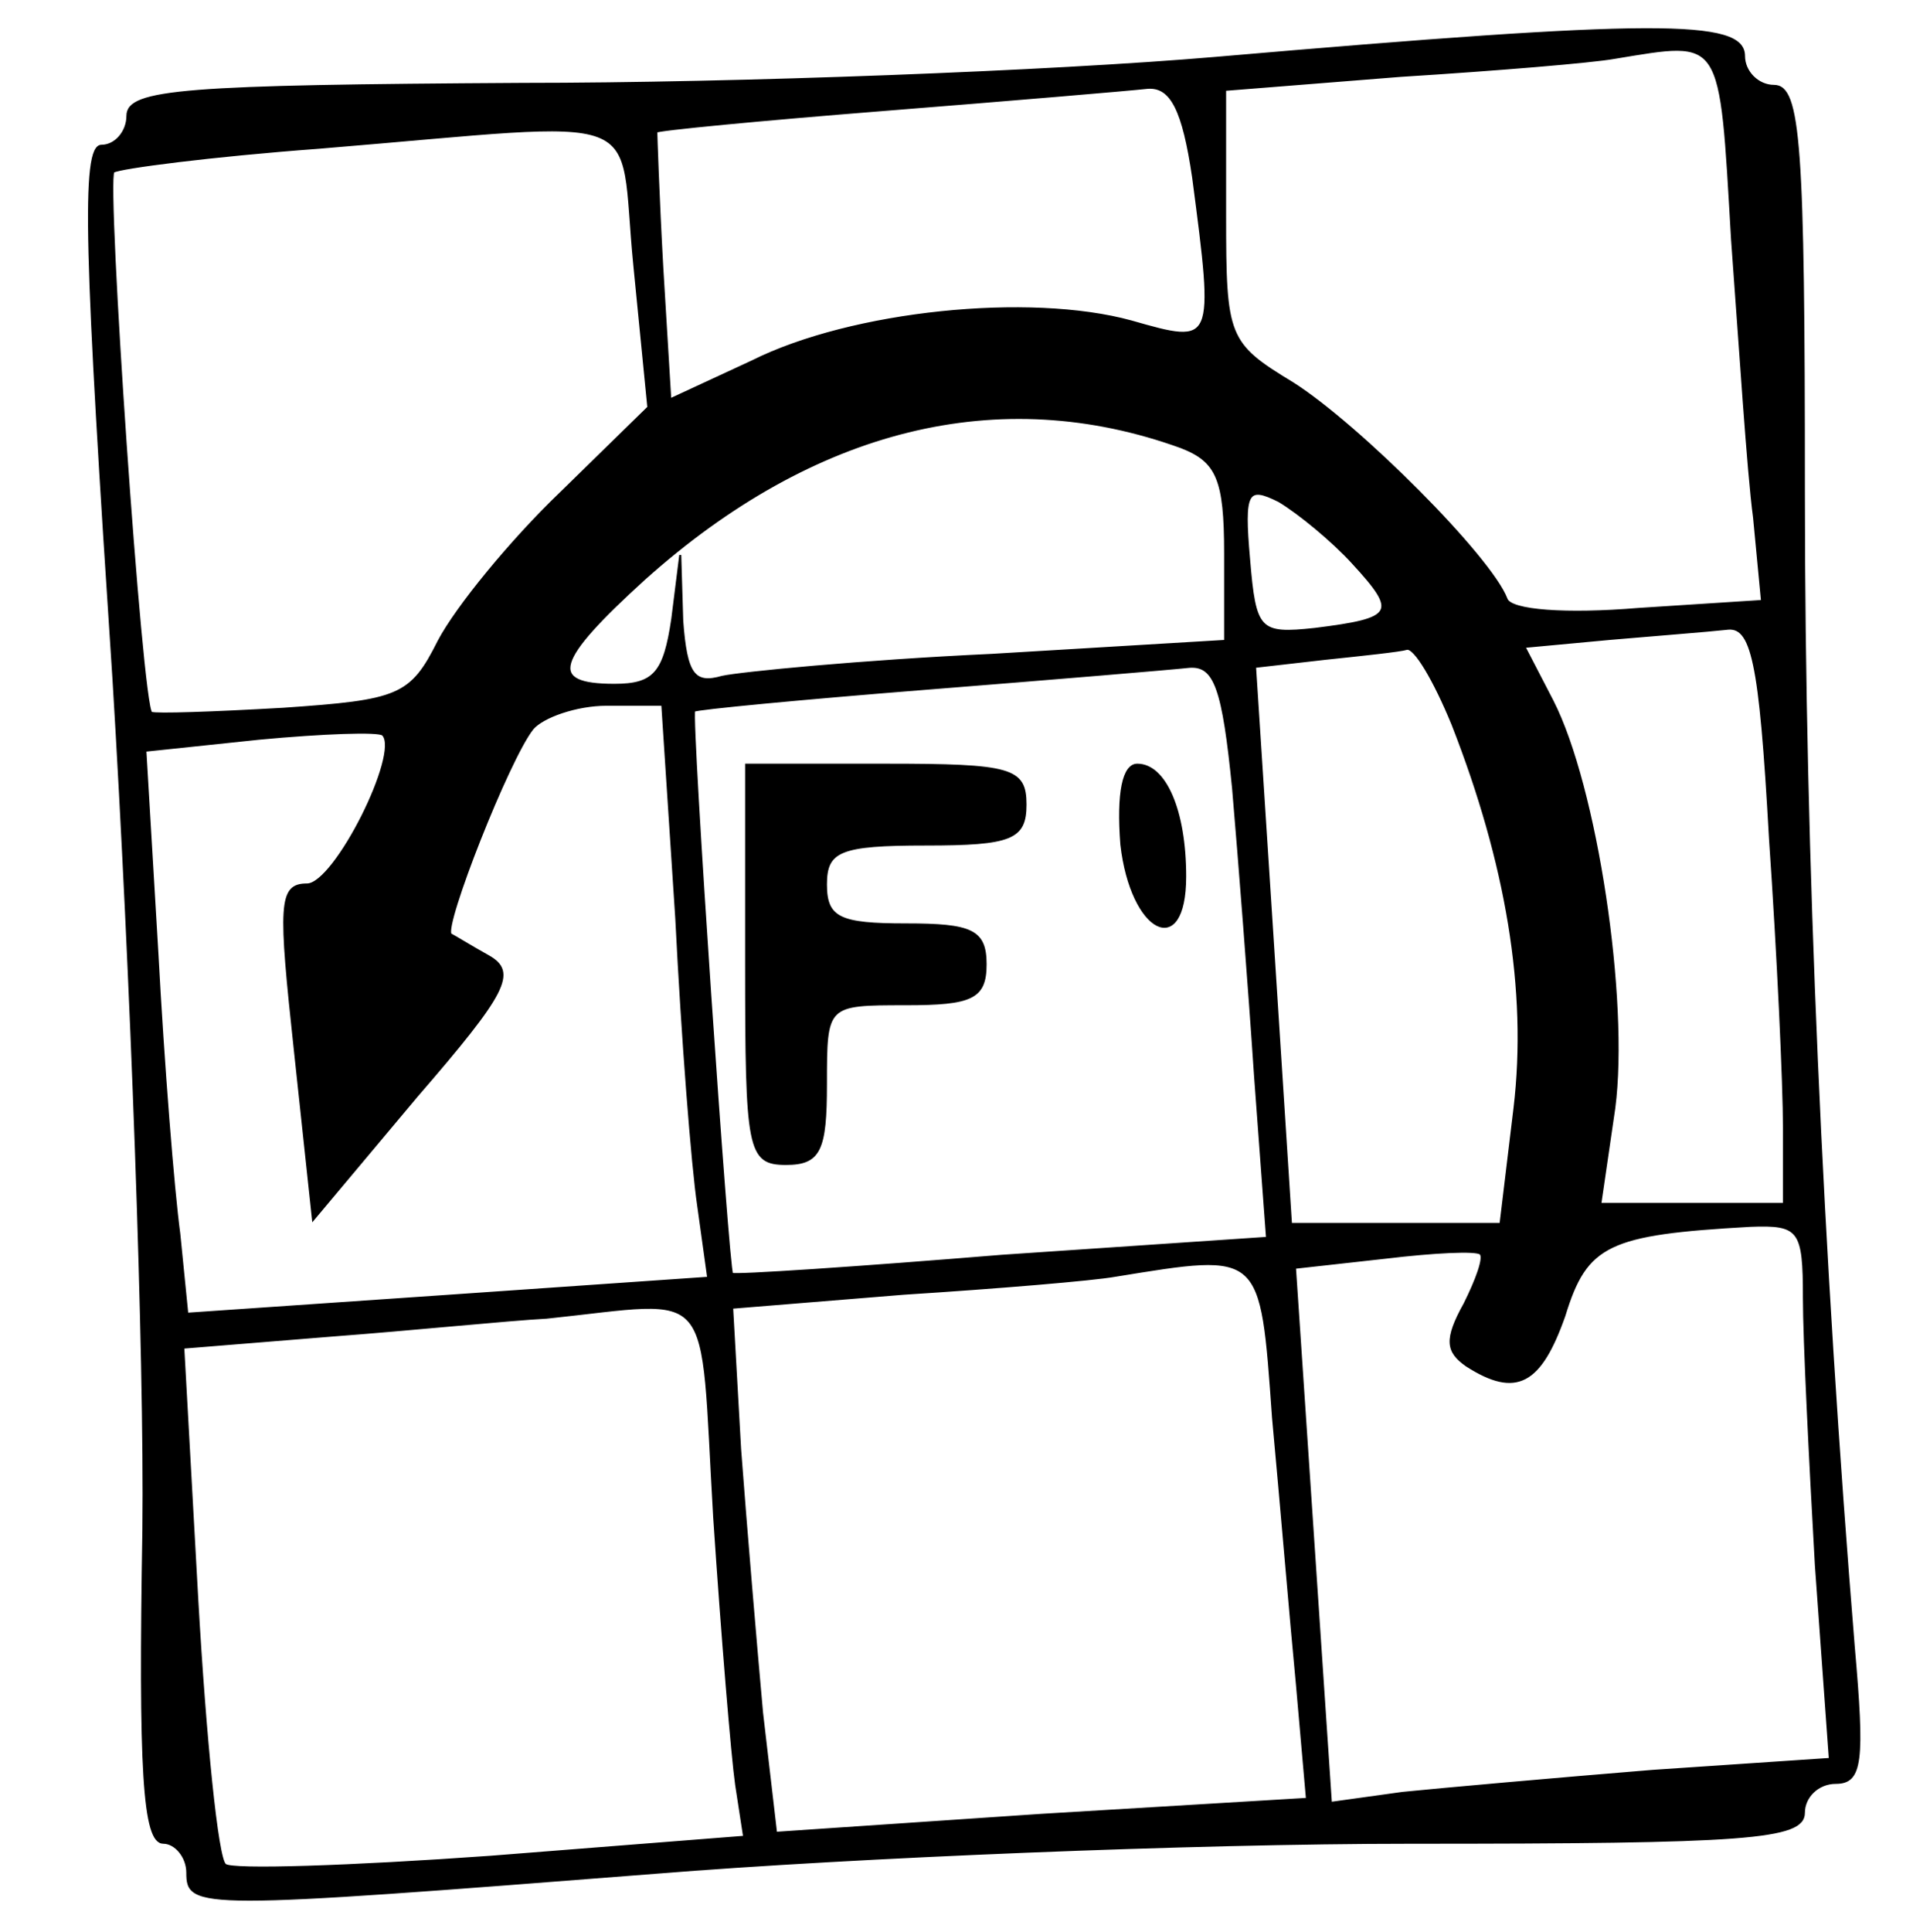 <svg preserveAspectRatio="xMidYMid meet" viewBox="163.616 0.699 95.85 96.757"
     xmlns="http://www.w3.org/2000/svg" version="1.0" style="max-height: 500px" width="95.85"
     height="96.757">
    <g stroke="current" fill="current" transform="translate(0,100) scale(0.1,-0.1)">
        <path d="M240 965 c0 -8 -6 -15 -12 -15 -10 0 -12 -32 -10 -135 2 -74 -4 -243&#10;-12 -377 -20 -307 -20 -338 -1 -338 9 0 12 -6 9 -15 -5 -13 21 -15 197 -15&#10;112 0 283 -7 379 -15 222 -19 230 -19 230 0 0 8 7 15 16 15 15 0 16 13 10 123&#10;-6 108 7 396 29 660 5 56 4 67 -9 67 -9 0 -16 7 -16 15 0 13 -28 15 -187 15&#10;-104 0 -269 7 -368 15 -234 19 -255 19 -255 0z m183 -10 c85 -7 89 -8 83 -28&#10;-3 -12 -6 -42 -6 -67 -1 -42 -3 -47 -45 -72 -24 -15 -57 -45 -72 -67 -21 -31&#10;-33 -40 -48 -36 -11 3 -37 5 -59 5 l-39 0 8 133 c4 72 9 136 12 140 3 5 21 6&#10;42 3 20 -3 76 -8 124 -11z m271 -21 l98 -6 -6 -45 c-3 -25 -6 -56 -6 -68 l0&#10;-22 -40 19 c-49 25 -147 34 -191 19 -18 -6 -33 -10 -34 -9 -1 2 0 31 3 66 l5&#10;63 36 -5 c20 -3 80 -8 135 -12z m304 -20 l64 -6 -7 -136 c-4 -76 -8 -137 -9&#10;-138 0 -1 -31 1 -67 4 -65 4 -65 5 -93 48 -15 24 -42 56 -60 72 -32 27 -33 28&#10;-28 100 l4 73 67 -6 c36 -3 95 -8 129 -11z m-278 -160 c25 -12 63 -41 85 -63&#10;l39 -41 -32 0 c-28 0 -32 4 -33 28 l-2 27 -4 -28 c-3 -20 -9 -27 -21 -23 -9 3&#10;-70 8 -134 12 l-118 6 6 42 c8 51 14 57 61 66 52 9 100 1 153 -26z m-228 -45&#10;c-3 -30 -8 -39 -19 -35 -8 3 -24 6 -36 6 -19 0 -18 3 13 35 19 19 37 35 40 35&#10;3 0 4 -18 2 -41z m-176 -39 l31 0 -19 -57 c-15 -42 -19 -77 -16 -140 l3 -83&#10;-48 0 -49 0 7 113 c9 167 12 180 38 173 12 -3 36 -6 53 -6z m170 -54 c-3 -22&#10;-8 -85 -12 -138 l-6 -98 -49 0 c-44 0 -49 2 -55 26 -12 48 2 177 23 219 20 39&#10;23 41 63 37 l41 -4 -5 -42z m197 28 l89 -6 -7 -86 c-13 -186 -16 -203 -34&#10;-198 -9 3 -69 8 -134 12 l-118 7 5 26 c3 14 8 79 12 144 l6 117 47 -5 c25 -2&#10;86 -7 134 -11z m186 -53 c26 -61 26 -66 2 -77 -16 -8 -13 -15 35 -71 l53 -62&#10;6 67 c4 37 9 75 11 85 4 12 0 17 -13 17 -12 0 -22 12 -30 37 -6 21 -11 39 -9&#10;40 1 1 28 -1 60 -4 l58 -6 -7 -141 c-4 -78 -8 -141 -9 -142 0 0 -59 4 -130 10&#10;l-129 9 7 96 c3 53 6 117 6 144 0 47 0 47 34 47 31 0 35 -4 55 -49z m-547&#10;-227 c3 -2 9 -18 13 -34 7 -30 19 -37 43 -22 10 7 10 15 2 37 -10 27 -10 28&#10;21 21 17 -3 40 -6 51 -6 16 0 18 -6 14 -47 -3 -27 -8 -87 -12 -134 l-6 -87&#10;-36 4 c-20 2 -77 6 -125 10 l-88 6 6 91 c3 51 8 112 11 136 l6 43 46 -7 c26&#10;-4 50 -9 54 -11z m350 -20 l77 -6 -6 -112 c-9 -167 6 -153 -151 -142 -116 7&#10;-132 10 -128 25 3 9 8 69 12 134 l7 119 56 -6 c31 -3 91 -8 133 -12z m268 -19&#10;l85 -6 -8 -132 c-4 -72 -9 -131 -10 -132 -1 -1 -60 3 -131 8 l-129 10 7 90 c3&#10;50 6 110 6 134 l0 45 48 -6 c26 -3 85 -8 132 -11z"/>
        <path d="M560 510 c0 -93 1 -100 20 -100 17 0 20 7 20 40 0 40 0 40 40 40 33&#10;0 40 3 40 20 0 17 -7 20 -40 20 -33 0 -40 3 -40 20 0 17 7 20 50 20 43 0 50 3&#10;50 20 0 18 -7 20 -70 20 l-70 0 0 -100z"/>
        <path d="M2245 964 c-82 -7 -239 -13 -347 -13 -169 -1 -198 -3 -198 -16 0 -8&#10;-6 -15 -13 -15 -10 0 -8 -55 6 -267 9 -148 16 -339 15 -426 -2 -120 0 -157 10&#10;-157 6 0 12 -7 12 -15 0 -18 5 -18 235 0 99 8 269 15 378 15 168 0 197 2 197&#10;15 0 8 7 15 16 15 13 0 14 11 9 68 -16 196 -25 395 -25 578 0 175 -2 204 -15&#10;204 -8 0 -15 7 -15 15 0 18 -45 18 -265 -1z m259 -91 c4 -54 8 -117 11 -139&#10;l4 -42 -62 -4 c-36 -3 -64 -1 -66 5 -8 21 -74 87 -107 108 -33 20 -34 23 -34&#10;84 l0 63 88 7 c48 3 96 7 107 9 55 9 53 12 59 -91z m-270 31 c11 -84 11 -84&#10;-31 -72 -51 14 -140 5 -190 -20 l-41 -19 -4 66 c-2 36 -3 67 -3 68 0 1 52 6&#10;115 11 63 5 122 10 131 11 12 1 18 -11 23 -45z m-280 -44 l7 -71 -44 -43 c-25&#10;-24 -52 -57 -61 -74 -14 -28 -20 -30 -78 -34 -35 -2 -64 -3 -66 -2 -5 3 -23&#10;266 -19 271 3 2 49 8 103 12 170 14 150 21 158 -59z m274 -91 c18 -7 22 -16&#10;22 -53 l0 -44 -117 -7 c-65 -3 -126 -9 -135 -11 -14 -4 -18 1 -20 28 l-1 33&#10;-4 -32 c-4 -27 -9 -33 -29 -33 -34 0 -30 12 15 53 85 76 178 99 269 66z m86&#10;-58 c23 -25 21 -28 -19 -33 -28 -3 -30 -1 -33 35 -3 34 -1 37 15 29 10 -6 27&#10;-20 37 -31z m209 -138 c4 -58 7 -123 7 -145 l0 -38 -46 0 -46 0 7 48 c7 54 -9&#10;161 -31 204 l-14 27 43 4 c23 2 49 4 58 5 13 2 17 -15 22 -105z m-159 57 c27&#10;-69 38 -133 31 -192 l-7 -58 -52 0 -53 0 -9 140 -9 139 35 4 c19 2 38 4 41 5&#10;4 1 14 -16 23 -38z m-110 -32 c3 -35 8 -99 11 -144 l6 -81 -133 -9 c-73 -6&#10;-134 -10 -135 -9 -2 1 -21 279 -19 282 1 1 53 6 116 11 63 5 123 10 132 11 13&#10;1 17 -11 22 -61z m-279 -65 c3 -60 8 -124 11 -144 l5 -36 -130 -9 -131 -9 -4&#10;40 c-3 22 -8 85 -11 141 l-6 101 57 6 c32 3 60 4 62 2 9 -9 -24 -75 -38 -75&#10;-14 0 -14 -10 -6 -84 l9 -84 52 62 c45 52 50 62 36 70 -9 5 -17 10 -19 11 -4&#10;4 29 88 41 103 5 6 22 12 37 12 l28 0 7 -107z m565 -190 c0 -21 3 -81 6 -134&#10;l7 -97 -89 -6 c-49 -4 -105 -9 -125 -11 l-36 -5 -9 134 -9 134 45 5 c25 3 46&#10;4 48 2 2 -2 -2 -13 -8 -25 -10 -18 -9 -24 1 -31 25 -16 37 -9 49 25 11 36 22&#10;41 93 45 25 1 27 -2 27 -36z m-266 -60 c4 -43 9 -103 12 -134 l5 -57 -133 -8&#10;-133 -9 -7 60 c-3 33 -8 92 -11 132 l-4 71 86 7 c47 3 95 7 106 9 74 12 73 13&#10;79 -71z m-280 -50 c4 -60 9 -120 11 -134 l4 -26 -127 -10 c-70 -5 -130 -7&#10;-133 -4 -4 3 -10 63 -14 133 l-7 126 74 6 c40 3 89 8 108 9 86 9 77 19 84&#10;-100z"/>
        <path d="M2010 510 c0 -93 1 -100 20 -100 17 0 20 7 20 40 0 40 0 40 40 40 33&#10;0 40 3 40 20 0 17 -7 20 -40 20 -33 0 -40 3 -40 20 0 17 7 20 50 20 43 0 50 3&#10;50 20 0 18 -7 20 -70 20 l-70 0 0 -100z"/>
        <path d="M2198 570 c5 -44 32 -58 32 -16 0 33 -10 56 -24 56 -7 0 -10 -14 -8&#10;-40z"/>
    </g>
</svg>